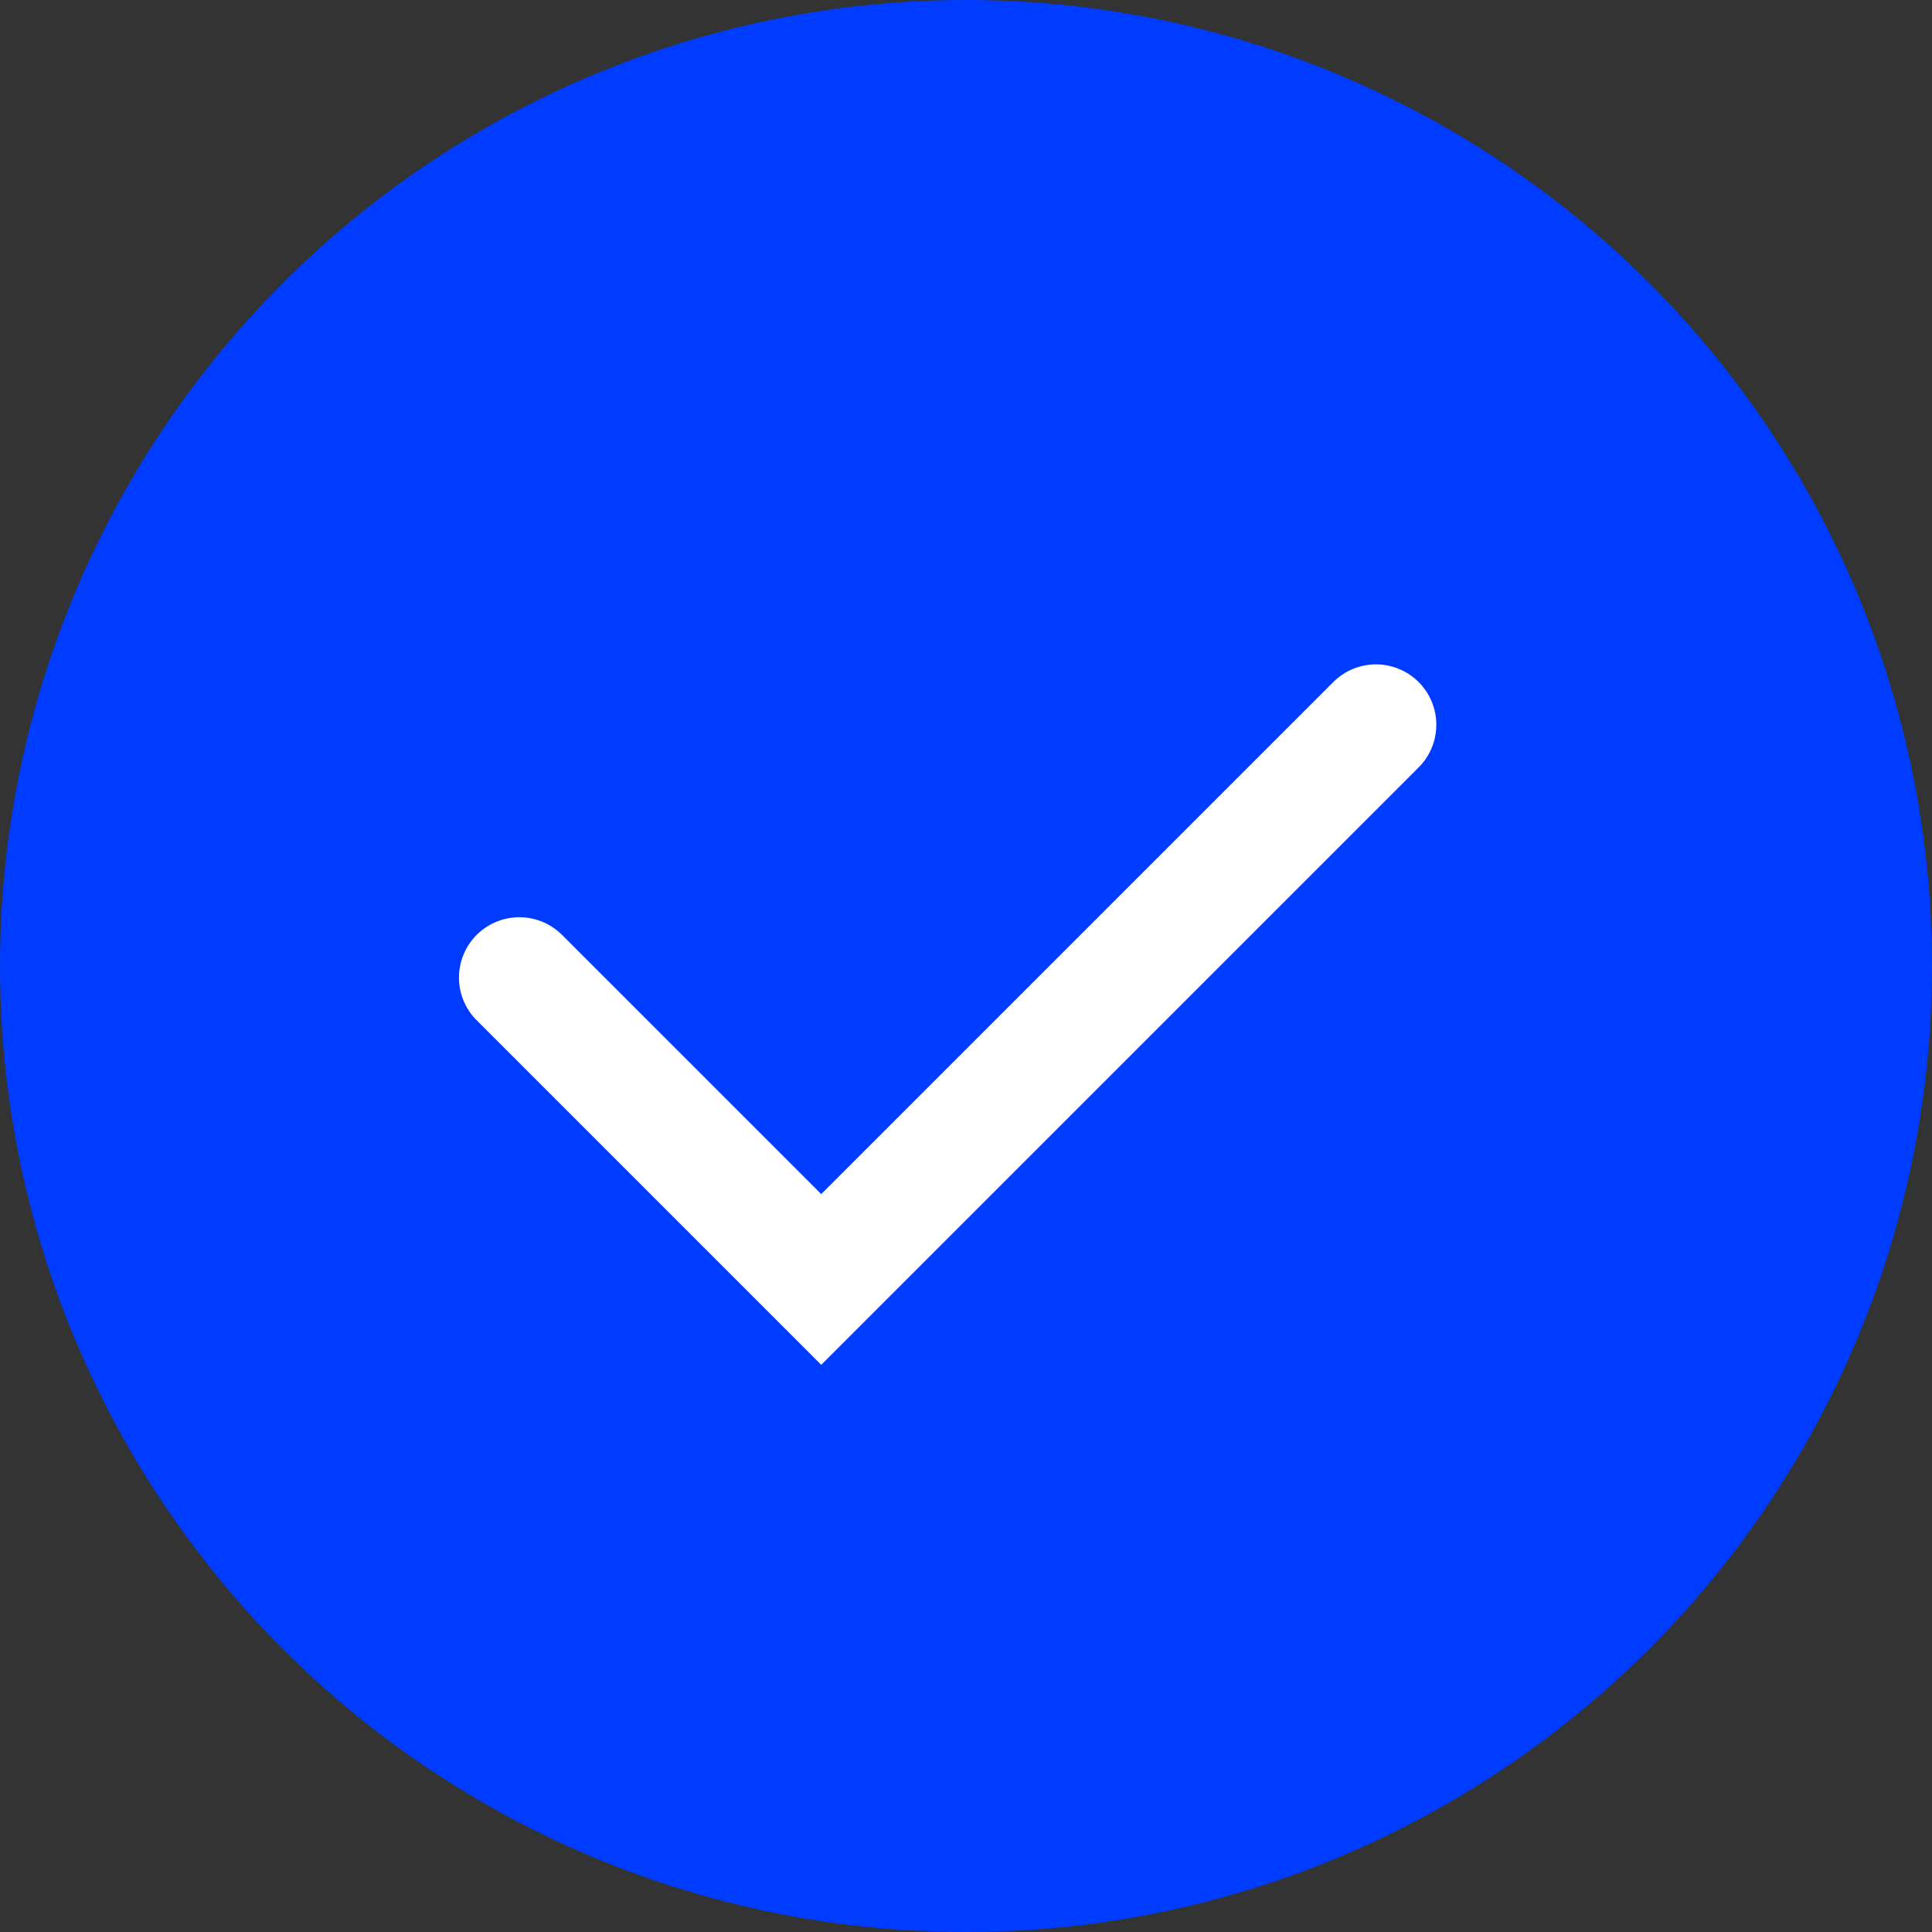 <svg xmlns="http://www.w3.org/2000/svg" xmlns:xlink="http://www.w3.org/1999/xlink" width="16" height="16" viewBox="0 0 16 16"><rect x="0" y="0" width="16" height="16" fill="#333333" stroke="none"/><defs><style>.a,.d{fill:none;}.b{clip-path:url(#a);}.c{fill:#003cff;}.d{stroke:#fff;stroke-linecap:round;}</style><clipPath id="a"><rect class="a" width="16" height="16"/></clipPath></defs><g class="b"><circle class="c" cx="8" cy="8" r="8"/><path class="d" d="M94.728,592.426l2.5,2.5,4.594-4.594" transform="translate(-90.427 -584.33)"/></g></svg>